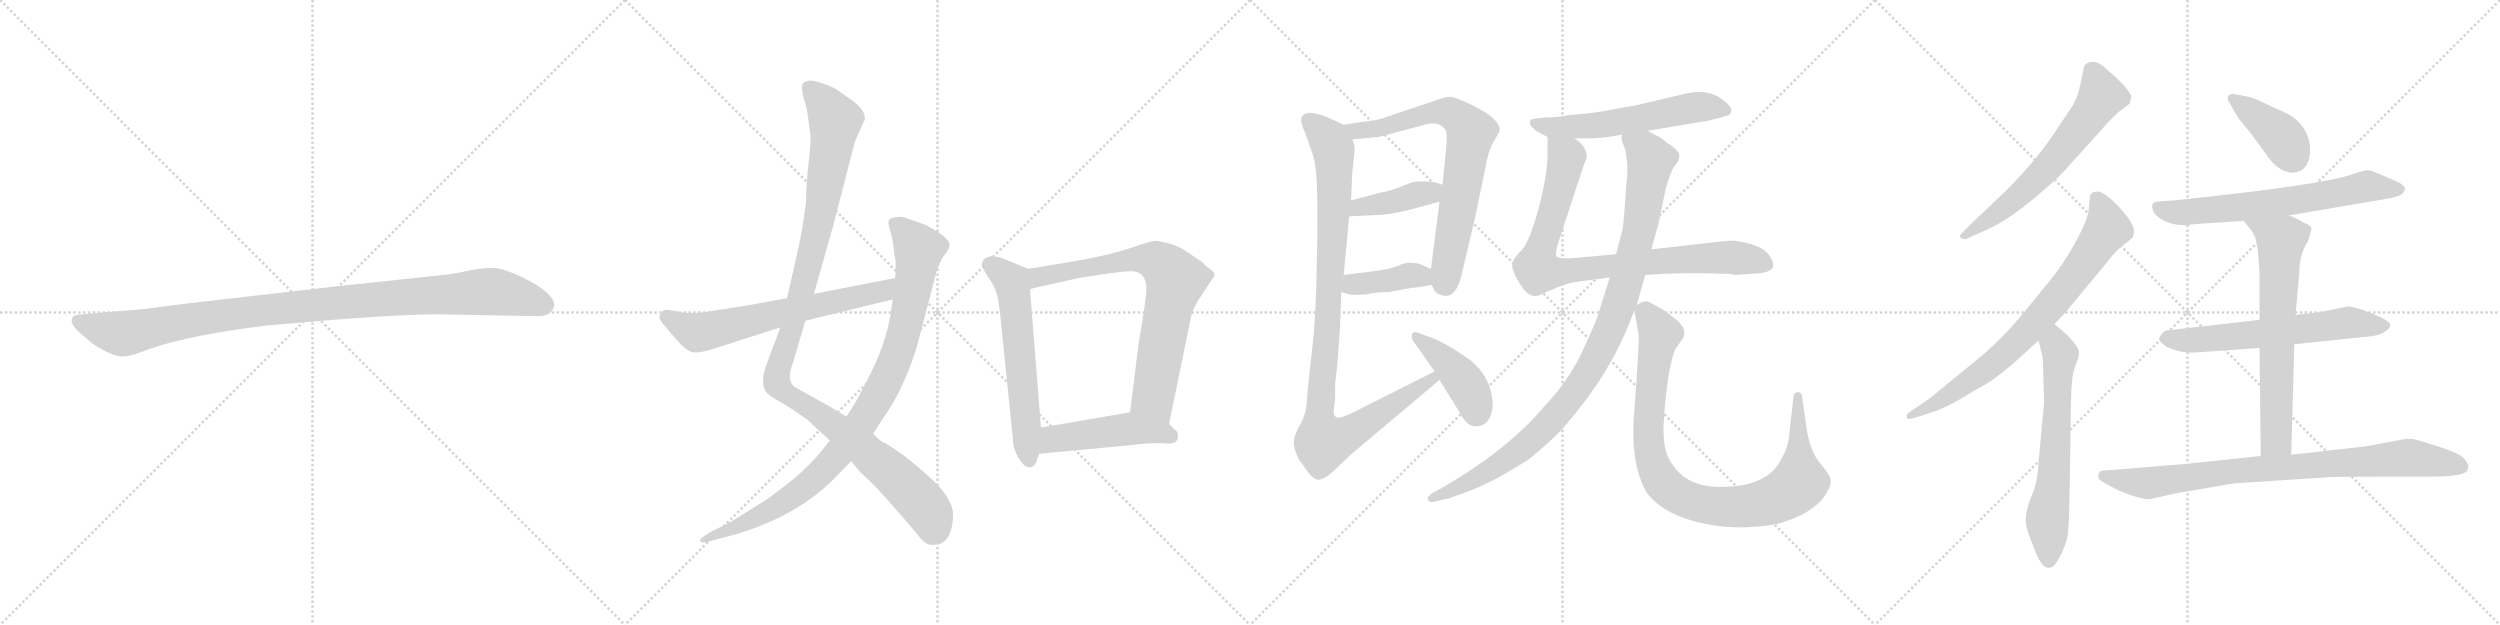 <svg version="1.1" viewBox="0 0 4096 1024" xmlns="http://www.w3.org/2000/svg">
  <g stroke="lightgray" stroke-dasharray="1,1" stroke-width="1" transform="scale(4, 4)">
    <line x1="0" y1="0" x2="256" y2="256"></line>
    <line x1="256" y1="0" x2="0" y2="256"></line>
    <line x1="128" y1="0" x2="128" y2="256"></line>
    <line x1="0" y1="128" x2="256" y2="128"></line>
    <line x1="256" y1="0" x2="512" y2="256"></line>
    <line x1="512" y1="0" x2="256" y2="256"></line>
    <line x1="384" y1="0" x2="384" y2="256"></line>
    <line x1="256" y1="128" x2="512" y2="128"></line>
    <line x1="512" y1="0" x2="768" y2="256"></line>
    <line x1="768" y1="0" x2="512" y2="256"></line>
    <line x1="640" y1="0" x2="640" y2="256"></line>
    <line x1="512" y1="128" x2="768" y2="128"></line>
    <line x1="768" y1="0" x2="1024" y2="256"></line>
    <line x1="1024" y1="0" x2="768" y2="256"></line>
    <line x1="896" y1="0" x2="896" y2="256"></line>
    <line x1="768" y1="128" x2="1024" y2="128"></line>
  </g>
<g transform="scale(1, -1) translate(0, -850)">
   <style type="text/css">
    @keyframes keyframes0 {
      from {
       stroke: black;
       stroke-dashoffset: 1030;
       stroke-width: 128;
       }
       77% {
       animation-timing-function: step-end;
       stroke: black;
       stroke-dashoffset: 0;
       stroke-width: 128;
       }
       to {
       stroke: black;
       stroke-width: 1024;
       }
       }
       #make-me-a-hanzi-animation-0 {
         animation: keyframes0 1.088s both;
         animation-delay: 0s;
         animation-timing-function: linear;
       }
    @keyframes keyframes1 {
      from {
       stroke: black;
       stroke-dashoffset: 1127;
       stroke-width: 128;
       }
       79% {
       animation-timing-function: step-end;
       stroke: black;
       stroke-dashoffset: 0;
       stroke-width: 128;
       }
       to {
       stroke: black;
       stroke-width: 1024;
       }
       }
       #make-me-a-hanzi-animation-1 {
         animation: keyframes1 1.167s both;
         animation-delay: 1.088s;
         animation-timing-function: linear;
       }
    @keyframes keyframes2 {
      from {
       stroke: black;
       stroke-dashoffset: 947;
       stroke-width: 128;
       }
       76% {
       animation-timing-function: step-end;
       stroke: black;
       stroke-dashoffset: 0;
       stroke-width: 128;
       }
       to {
       stroke: black;
       stroke-width: 1024;
       }
       }
       #make-me-a-hanzi-animation-2 {
         animation: keyframes2 1.021s both;
         animation-delay: 2.255s;
         animation-timing-function: linear;
       }
    @keyframes keyframes3 {
      from {
       stroke: black;
       stroke-dashoffset: 642;
       stroke-width: 128;
       }
       68% {
       animation-timing-function: step-end;
       stroke: black;
       stroke-dashoffset: 0;
       stroke-width: 128;
       }
       to {
       stroke: black;
       stroke-width: 1024;
       }
       }
       #make-me-a-hanzi-animation-3 {
         animation: keyframes3 0.772s both;
         animation-delay: 3.276s;
         animation-timing-function: linear;
       }
    @keyframes keyframes4 {
      from {
       stroke: black;
       stroke-dashoffset: 598;
       stroke-width: 128;
       }
       66% {
       animation-timing-function: step-end;
       stroke: black;
       stroke-dashoffset: 0;
       stroke-width: 128;
       }
       to {
       stroke: black;
       stroke-width: 1024;
       }
       }
       #make-me-a-hanzi-animation-4 {
         animation: keyframes4 0.737s both;
         animation-delay: 4.049s;
         animation-timing-function: linear;
       }
    @keyframes keyframes5 {
      from {
       stroke: black;
       stroke-dashoffset: 746;
       stroke-width: 128;
       }
       71% {
       animation-timing-function: step-end;
       stroke: black;
       stroke-dashoffset: 0;
       stroke-width: 128;
       }
       to {
       stroke: black;
       stroke-width: 1024;
       }
       }
       #make-me-a-hanzi-animation-5 {
         animation: keyframes5 0.857s both;
         animation-delay: 4.785s;
         animation-timing-function: linear;
       }
    @keyframes keyframes6 {
      from {
       stroke: black;
       stroke-dashoffset: 472;
       stroke-width: 128;
       }
       61% {
       animation-timing-function: step-end;
       stroke: black;
       stroke-dashoffset: 0;
       stroke-width: 128;
       }
       to {
       stroke: black;
       stroke-width: 1024;
       }
       }
       #make-me-a-hanzi-animation-6 {
         animation: keyframes6 0.634s both;
         animation-delay: 5.642s;
         animation-timing-function: linear;
       }
    @keyframes keyframes7 {
      from {
       stroke: black;
       stroke-dashoffset: 730;
       stroke-width: 128;
       }
       70% {
       animation-timing-function: step-end;
       stroke: black;
       stroke-dashoffset: 0;
       stroke-width: 128;
       }
       to {
       stroke: black;
       stroke-width: 1024;
       }
       }
       #make-me-a-hanzi-animation-7 {
         animation: keyframes7 0.844s both;
         animation-delay: 6.276s;
         animation-timing-function: linear;
       }
    @keyframes keyframes8 {
      from {
       stroke: black;
       stroke-dashoffset: 401;
       stroke-width: 128;
       }
       57% {
       animation-timing-function: step-end;
       stroke: black;
       stroke-dashoffset: 0;
       stroke-width: 128;
       }
       to {
       stroke: black;
       stroke-width: 1024;
       }
       }
       #make-me-a-hanzi-animation-8 {
         animation: keyframes8 0.576s both;
         animation-delay: 7.12s;
         animation-timing-function: linear;
       }
    @keyframes keyframes9 {
      from {
       stroke: black;
       stroke-dashoffset: 391;
       stroke-width: 128;
       }
       56% {
       animation-timing-function: step-end;
       stroke: black;
       stroke-dashoffset: 0;
       stroke-width: 128;
       }
       to {
       stroke: black;
       stroke-width: 1024;
       }
       }
       #make-me-a-hanzi-animation-9 {
         animation: keyframes9 0.568s both;
         animation-delay: 7.697s;
         animation-timing-function: linear;
       }
    @keyframes keyframes10 {
      from {
       stroke: black;
       stroke-dashoffset: 1011;
       stroke-width: 128;
       }
       77% {
       animation-timing-function: step-end;
       stroke: black;
       stroke-dashoffset: 0;
       stroke-width: 128;
       }
       to {
       stroke: black;
       stroke-width: 1024;
       }
       }
       #make-me-a-hanzi-animation-10 {
         animation: keyframes10 1.073s both;
         animation-delay: 8.265s;
         animation-timing-function: linear;
       }
    @keyframes keyframes11 {
      from {
       stroke: black;
       stroke-dashoffset: 417;
       stroke-width: 128;
       }
       58% {
       animation-timing-function: step-end;
       stroke: black;
       stroke-dashoffset: 0;
       stroke-width: 128;
       }
       to {
       stroke: black;
       stroke-width: 1024;
       }
       }
       #make-me-a-hanzi-animation-11 {
         animation: keyframes11 0.589s both;
         animation-delay: 9.338s;
         animation-timing-function: linear;
       }
    @keyframes keyframes12 {
      from {
       stroke: black;
       stroke-dashoffset: 569;
       stroke-width: 128;
       }
       65% {
       animation-timing-function: step-end;
       stroke: black;
       stroke-dashoffset: 0;
       stroke-width: 128;
       }
       to {
       stroke: black;
       stroke-width: 1024;
       }
       }
       #make-me-a-hanzi-animation-12 {
         animation: keyframes12 0.713s both;
         animation-delay: 9.927s;
         animation-timing-function: linear;
       }
    @keyframes keyframes13 {
      from {
       stroke: black;
       stroke-dashoffset: 860;
       stroke-width: 128;
       }
       74% {
       animation-timing-function: step-end;
       stroke: black;
       stroke-dashoffset: 0;
       stroke-width: 128;
       }
       to {
       stroke: black;
       stroke-width: 1024;
       }
       }
       #make-me-a-hanzi-animation-13 {
         animation: keyframes13 0.95s both;
         animation-delay: 10.64s;
         animation-timing-function: linear;
       }
    @keyframes keyframes14 {
      from {
       stroke: black;
       stroke-dashoffset: 1008;
       stroke-width: 128;
       }
       77% {
       animation-timing-function: step-end;
       stroke: black;
       stroke-dashoffset: 0;
       stroke-width: 128;
       }
       to {
       stroke: black;
       stroke-width: 1024;
       }
       }
       #make-me-a-hanzi-animation-14 {
         animation: keyframes14 1.07s both;
         animation-delay: 11.59s;
         animation-timing-function: linear;
       }
    @keyframes keyframes15 {
      from {
       stroke: black;
       stroke-dashoffset: 934;
       stroke-width: 128;
       }
       75% {
       animation-timing-function: step-end;
       stroke: black;
       stroke-dashoffset: 0;
       stroke-width: 128;
       }
       to {
       stroke: black;
       stroke-width: 1024;
       }
       }
       #make-me-a-hanzi-animation-15 {
         animation: keyframes15 1.01s both;
         animation-delay: 12.66s;
         animation-timing-function: linear;
       }
    @keyframes keyframes16 {
      from {
       stroke: black;
       stroke-dashoffset: 630;
       stroke-width: 128;
       }
       67% {
       animation-timing-function: step-end;
       stroke: black;
       stroke-dashoffset: 0;
       stroke-width: 128;
       }
       to {
       stroke: black;
       stroke-width: 1024;
       }
       }
       #make-me-a-hanzi-animation-16 {
         animation: keyframes16 0.763s both;
         animation-delay: 13.67s;
         animation-timing-function: linear;
       }
    @keyframes keyframes17 {
      from {
       stroke: black;
       stroke-dashoffset: 758;
       stroke-width: 128;
       }
       71% {
       animation-timing-function: step-end;
       stroke: black;
       stroke-dashoffset: 0;
       stroke-width: 128;
       }
       to {
       stroke: black;
       stroke-width: 1024;
       }
       }
       #make-me-a-hanzi-animation-17 {
         animation: keyframes17 0.867s both;
         animation-delay: 14.433s;
         animation-timing-function: linear;
       }
    @keyframes keyframes18 {
      from {
       stroke: black;
       stroke-dashoffset: 634;
       stroke-width: 128;
       }
       67% {
       animation-timing-function: step-end;
       stroke: black;
       stroke-dashoffset: 0;
       stroke-width: 128;
       }
       to {
       stroke: black;
       stroke-width: 1024;
       }
       }
       #make-me-a-hanzi-animation-18 {
         animation: keyframes18 0.766s both;
         animation-delay: 15.3s;
         animation-timing-function: linear;
       }
    @keyframes keyframes19 {
      from {
       stroke: black;
       stroke-dashoffset: 394;
       stroke-width: 128;
       }
       56% {
       animation-timing-function: step-end;
       stroke: black;
       stroke-dashoffset: 0;
       stroke-width: 128;
       }
       to {
       stroke: black;
       stroke-width: 1024;
       }
       }
       #make-me-a-hanzi-animation-19 {
         animation: keyframes19 0.571s both;
         animation-delay: 16.066s;
         animation-timing-function: linear;
       }
    @keyframes keyframes20 {
      from {
       stroke: black;
       stroke-dashoffset: 658;
       stroke-width: 128;
       }
       68% {
       animation-timing-function: step-end;
       stroke: black;
       stroke-dashoffset: 0;
       stroke-width: 128;
       }
       to {
       stroke: black;
       stroke-width: 1024;
       }
       }
       #make-me-a-hanzi-animation-20 {
         animation: keyframes20 0.785s both;
         animation-delay: 16.637s;
         animation-timing-function: linear;
       }
    @keyframes keyframes21 {
      from {
       stroke: black;
       stroke-dashoffset: 620;
       stroke-width: 128;
       }
       67% {
       animation-timing-function: step-end;
       stroke: black;
       stroke-dashoffset: 0;
       stroke-width: 128;
       }
       to {
       stroke: black;
       stroke-width: 1024;
       }
       }
       #make-me-a-hanzi-animation-21 {
         animation: keyframes21 0.755s both;
         animation-delay: 17.422s;
         animation-timing-function: linear;
       }
    @keyframes keyframes22 {
      from {
       stroke: black;
       stroke-dashoffset: 671;
       stroke-width: 128;
       }
       69% {
       animation-timing-function: step-end;
       stroke: black;
       stroke-dashoffset: 0;
       stroke-width: 128;
       }
       to {
       stroke: black;
       stroke-width: 1024;
       }
       }
       #make-me-a-hanzi-animation-22 {
         animation: keyframes22 0.796s both;
         animation-delay: 18.177s;
         animation-timing-function: linear;
       }
    @keyframes keyframes23 {
      from {
       stroke: black;
       stroke-dashoffset: 847;
       stroke-width: 128;
       }
       73% {
       animation-timing-function: step-end;
       stroke: black;
       stroke-dashoffset: 0;
       stroke-width: 128;
       }
       to {
       stroke: black;
       stroke-width: 1024;
       }
       }
       #make-me-a-hanzi-animation-23 {
         animation: keyframes23 0.939s both;
         animation-delay: 18.973s;
         animation-timing-function: linear;
       }
</style>
<path d="M 719.0 335.0 L 881.0 332.0 Q 904.0 332.0 908.0 349.0 Q 908.0 354.0 907.0 356.0 Q 900.0 373.0 863.0 392.0 Q 826.0 411.0 807.0 411.0 Q 787.0 411.0 765.0 406.0 Q 743.0 401.0 722.0 399.0 L 561.0 382.0 L 308.0 353.0 Q 244.0 345.0 240.0 344.0 L 133.0 335.0 Q 119.0 334.0 118.0 328.0 Q 116.0 321.0 122.0 314.0 Q 127.0 307.0 153.0 286.0 Q 186.0 265.0 201.0 266.0 Q 215.0 266.0 244.0 278.0 Q 314.0 302.0 440.0 317.0 Q 639.0 335.0 719.0 335.0 Z" fill="lightgray"></path> 
<path d="M 1415.5 651.5 L 1416.5 652.5 Q 1420.5 669.5 1390.5 689.5 L 1370.5 703.5 Q 1368.5 705.5 1350.0 712.5 Q 1331.5 719.5 1323.5 717.5 Q 1315.5 715.5 1314.5 711.5 Q 1312.5 702.5 1317.5 686.5 Q 1322.5 670.5 1323.5 660.5 L 1327.5 631.5 Q 1329.5 622.5 1325.0 584.5 Q 1320.5 546.5 1320.5 517.5 L 1314.5 476.5 Q 1311.5 457.5 1299.5 405.5 L 1289.5 361.5 L 1278.5 313.5 L 1253.5 246.5 Q 1246.5 222.5 1254.5 208.5 Q 1260.5 201.5 1271.5 195.5 L 1288.5 185.5 Q 1291.5 183.5 1299.5 178.5 L 1322.5 162.5 L 1359.5 128.5 L 1394.5 94.5 L 1408.5 77.5 L 1430.5 56.5 Q 1447.5 39.5 1501.5 -23.5 Q 1514.5 -41.5 1523.5 -42.5 Q 1532.5 -43.5 1541.5 -40.5 Q 1560.5 -31.5 1561.5 5.5 Q 1562.5 19.5 1548.5 40.5 Q 1534.5 61.5 1478.5 105.5 L 1451.5 123.5 Q 1443.5 125.5 1430.5 139.5 L 1386.5 167.5 L 1358.5 184.5 L 1304.5 214.5 Q 1286.5 224.5 1299.5 256.5 L 1319.5 324.5 L 1333.5 368.5 L 1365.5 481.5 L 1400.5 617.5 L 1415.5 651.5 Z" fill="lightgray"></path> 
<path d="M 1359.5 128.5 L 1344.5 109.5 Q 1329.5 90.5 1300.5 65.5 Q 1260.5 33.5 1246.5 25.5 L 1196.5 -5.5 L 1162.5 -22.5 L 1153.5 -28.5 Q 1146.5 -32.5 1147.0 -36.0 Q 1147.5 -39.5 1157.5 -38.5 L 1174.5 -33.5 L 1190.5 -29.5 Q 1300.5 -0.5 1366.5 65.5 L 1394.5 94.5 L 1430.5 139.5 L 1447.5 165.5 Q 1479.5 210.5 1501.5 279.5 L 1534.5 405.5 L 1538.5 415.5 Q 1542.5 426.5 1548.5 433.5 Q 1554.5 440.5 1555.5 447.5 Q 1558.5 459.5 1516.5 481.5 Q 1488.5 491.5 1482.5 493.5 Q 1476.5 495.5 1467.0 494.0 Q 1457.5 492.5 1456.0 488.5 Q 1454.5 484.5 1458.5 472.0 Q 1462.5 459.5 1464.0 444.5 Q 1465.5 429.5 1467.5 421.5 Q 1467.5 402.5 1466.5 394.5 L 1462.5 359.5 L 1460.5 344.5 Q 1454.5 296.5 1429.0 243.5 Q 1403.5 190.5 1386.5 167.5 L 1359.5 128.5 Z" fill="lightgray"></path> 
<path d="M 1289.5 361.5 L 1223.5 349.5 L 1153.5 338.5 Q 1126.5 335.5 1111.5 339.5 Q 1095.5 342.5 1091.5 342.5 Q 1086.5 342.5 1082.5 336.5 Q 1078.5 330.5 1082.5 324.5 Q 1086.5 318.5 1106.5 295.5 Q 1126.5 272.5 1137.5 272.5 Q 1148.5 271.5 1175.5 280.5 Q 1202.5 289.5 1278.5 313.5 L 1319.5 324.5 L 1462.5 359.5 C 1491.5 366.5 1495.5 400.5 1466.5 394.5 L 1333.5 368.5 L 1289.5 361.5 Z" fill="lightgray"></path> 
<path d="M 1684.5 409.5 L 1638.5 428.5 L 1626.5 429.5 L 1624.5 430.5 Q 1623.5 430.5 1614.5 427.5 Q 1608.5 421.5 1608.5 416.5 Q 1608.5 411.5 1619.5 395.5 Q 1630.5 378.5 1632.5 370.5 Q 1635.5 362.5 1638.5 336.5 L 1659.5 131.5 Q 1659.5 114.5 1669.5 98.5 Q 1679.5 82.5 1688.5 84.5 Q 1696.5 86.5 1698.5 95.5 L 1702.5 106.5 L 1705.5 149.5 L 1687.5 376.5 C 1685.5 406.5 1684.5 409.5 1684.5 409.5 Z" fill="lightgray"></path> 
<path d="M 1915.5 155.5 L 1943.5 292.5 Q 1944.5 298.5 1948.5 317.5 L 1951.5 331.5 Q 1952.5 338.5 1961.5 355.5 L 1987.5 394.5 Q 1993.5 400.5 1984.5 407.5 Q 1975.5 414.5 1973.5 416.5 Q 1971.5 418.5 1969.5 420.5 Q 1966.5 422.5 1956.5 429.5 Q 1946.5 436.5 1938.5 441.5 Q 1930.5 446.5 1914.5 451.5 Q 1897.5 455.5 1892.5 455.5 Q 1886.5 455.5 1851.5 443.5 Q 1816.5 431.5 1751.5 420.5 L 1684.5 409.5 C 1654.5 404.5 1658.5 369.5 1687.5 376.5 L 1758.5 392.5 Q 1759.5 393.5 1799.5 399.5 Q 1839.5 405.5 1850.5 405.5 Q 1882.5 407.5 1877.5 365.5 Q 1874.5 339.5 1865.5 286.5 L 1851.5 174.5 C 1847.5 144.5 1909.5 126.5 1915.5 155.5 Z" fill="lightgray"></path> 
<path d="M 1702.5 106.5 L 1850.5 120.5 Q 1892.5 125.5 1909.5 123.5 Q 1926.5 121.5 1929.5 131.5 Q 1931.5 141.5 1925.5 145.5 L 1915.5 155.5 C 1894.5 176.5 1881.5 179.5 1851.5 174.5 L 1705.5 149.5 C 1675.5 144.5 1672.5 103.5 1702.5 106.5 Z" fill="lightgray"></path> 
<path d="M 2232.5 650.5 L 2201.5 645.5 C 2171.5 640.5 2185.5 618.5 2215.5 621.5 L 2258.5 625.5 L 2337.5 646.5 Q 2359.5 651.5 2368.5 636.5 Q 2371.5 630.5 2369.5 608.5 L 2363.5 547.5 L 2358.5 519.5 L 2344.5 409.5 L 2345.5 383.5 L 2349.5 375.5 Q 2351.5 368.5 2365.5 365.5 Q 2387.5 361.5 2396.5 407.5 L 2417.5 496.5 L 2436.5 589.5 Q 2441.5 610.5 2449.5 621.5 L 2456.5 634.5 Q 2458.5 641.5 2453.5 647.5 Q 2446.5 660.5 2414.5 676.5 Q 2383.5 691.5 2375.5 691.5 Q 2367.5 691.5 2346.5 683.5 L 2295.5 666.5 Q 2261.5 654.5 2254.5 653.5 Q 2247.5 651.5 2232.5 650.5 Z" fill="lightgray"></path> 
<path d="M 2210.5 495.5 L 2251.5 497.5 Q 2273.5 497.5 2306.5 505.5 L 2358.5 519.5 C 2387.5 527.5 2392.5 539.5 2363.5 547.5 L 2349.5 551.5 Q 2323.5 554.5 2311.5 550.5 Q 2274.5 535.5 2265.5 535.5 L 2213.5 521.5 C 2184.5 513.5 2180.5 494.5 2210.5 495.5 Z" fill="lightgray"></path> 
<path d="M 2197.5 371.5 L 2211.5 367.5 Q 2215.5 366.5 2237.5 367.5 Q 2253.5 371.5 2275.5 371.5 L 2313.5 378.5 Q 2322.5 378.5 2345.5 383.5 C 2374.5 389.5 2371.5 397.5 2344.5 409.5 L 2328.5 416.5 Q 2323.5 419.5 2306.5 419.5 L 2297.5 417.5 Q 2278.5 408.5 2249.5 405.5 L 2201.5 399.5 C 2171.5 395.5 2168.5 379.5 2197.5 371.5 Z" fill="lightgray"></path> 
<path d="M 2201.5 645.5 L 2184.5 653.5 Q 2149.5 669.5 2138.5 663.5 Q 2125.5 658.5 2137.5 634.5 L 2148.5 603.5 Q 2156.5 583.5 2157.5 546.5 Q 2159.5 509.5 2157.5 421.5 Q 2156.5 333.5 2149.5 274.5 Q 2142.5 214.5 2141.5 197.5 Q 2140.5 179.5 2137.5 171.5 Q 2135.5 163.5 2127.5 149.5 Q 2119.5 134.5 2119.5 123.5 Q 2120.5 112.5 2128.5 96.5 L 2142.5 77.5 Q 2153.5 61.5 2163.5 64.5 Q 2173.5 66.5 2194.5 87.5 L 2213.5 105.5 L 2358.5 227.5 C 2381.5 246.5 2377.5 254.5 2350.5 241.5 L 2217.5 174.5 Q 2195.5 163.5 2189.5 166.5 Q 2183.5 169.5 2185.5 180.5 Q 2187.5 191.5 2187.5 203.5 L 2187.5 221.5 Q 2191.5 253.5 2191.5 257.5 L 2195.5 314.5 L 2197.5 371.5 L 2201.5 399.5 L 2210.5 495.5 L 2213.5 521.5 L 2215.5 565.5 L 2219.5 605.5 Q 2219.5 613.5 2215.5 621.5 C 2212.5 640.5 2212.5 640.5 2201.5 645.5 Z" fill="lightgray"></path> 
<path d="M 2358.5 227.5 L 2389.5 177.5 Q 2403.5 150.5 2417.5 151.5 Q 2432.5 151.5 2439.5 163.5 Q 2446.5 175.5 2445.5 192.5 Q 2441.5 233.5 2409.5 259.5 Q 2364.5 291.5 2337.5 299.5 L 2321.5 305.5 Q 2312.5 307.5 2313.5 299.5 Q 2312.5 295.5 2314.5 292.5 L 2350.5 241.5 L 2358.5 227.5 Z" fill="lightgray"></path> 
<path d="M 2781.5 699.5 L 2765.5 697.5 L 2680.5 677.5 L 2646.5 671.5 Q 2614.5 664.5 2570.5 661.5 Q 2551.5 657.5 2531.5 657.5 L 2515.5 655.5 Q 2502.5 655.5 2508.5 643.5 L 2516.5 635.5 L 2535.5 625.5 L 2579.5 623.5 L 2599.5 623.5 Q 2613.5 622.5 2641.5 626.5 L 2657.5 629.5 L 2698.5 635.5 L 2787.5 650.5 Q 2797.5 651.5 2812.5 655.5 L 2829.5 660.5 Q 2835.5 661.5 2836.5 668.5 Q 2838.5 674.5 2821.5 687.5 Q 2805.5 699.5 2781.5 699.5 Z" fill="lightgray"></path> 
<path d="M 2535.5 625.5 L 2535.5 597.5 Q 2535.5 563.5 2520.5 507.5 Q 2505.5 451.5 2491.5 438.5 Q 2478.5 424.5 2478.5 420.5 Q 2473.5 409.5 2494.5 378.5 Q 2507.5 360.5 2522.5 366.5 Q 2556.5 382.5 2577.5 387.5 L 2637.5 395.5 L 2695.5 399.5 L 2728.5 401.5 Q 2787.5 403.5 2814.5 401.5 L 2830.5 401.5 Q 2836.5 401.5 2842.5 399.5 L 2872.5 401.5 Q 2899.5 402.5 2904.5 411.5 Q 2907.5 422.5 2894.5 436.5 Q 2882.5 449.5 2843.5 455.5 Q 2833.5 456.5 2794.5 451.5 L 2705.5 441.5 L 2647.5 433.5 L 2582.5 427.5 Q 2554.5 425.5 2550.5 429.5 Q 2547.5 432.5 2552.5 450.5 L 2595.5 581.5 Q 2608.5 603.5 2579.5 623.5 C 2557.5 643.5 2535.5 655.5 2535.5 625.5 Z" fill="lightgray"></path> 
<path d="M 2637.5 395.5 L 2619.5 338.5 Q 2617.5 328.5 2594.5 278.5 Q 2571.5 227.5 2529.5 183.5 Q 2472.5 115.5 2367.5 53.5 L 2347.5 42.5 Q 2337.5 36.5 2339.5 31.5 Q 2342.5 25.5 2351.5 28.5 L 2373.5 33.5 Q 2415.5 47.5 2436.5 58.5 Q 2458.5 68.5 2503.5 96.5 Q 2527.5 115.5 2555.5 142.5 Q 2585.5 176.5 2607.5 207.5 Q 2652.5 270.5 2677.5 341.5 L 2681.5 349.5 L 2695.5 399.5 L 2705.5 441.5 L 2717.5 484.5 L 2729.5 542.5 Q 2738.5 572.5 2743.5 577.5 L 2749.5 585.5 L 2751.5 594.5 Q 2751.5 603.5 2730.5 616.5 Q 2719.5 626.5 2714.5 627.5 Q 2704.5 633.5 2698.5 635.5 C 2671.5 648.5 2651.5 658.5 2657.5 629.5 Q 2655.5 620.5 2659.5 613.5 Q 2663.5 605.5 2665.5 586.5 Q 2667.5 567.5 2664.5 547.5 L 2661.5 504.5 Q 2659.5 478.5 2657.5 470.5 Q 2655.5 461.5 2647.5 433.5 L 2637.5 395.5 Z" fill="lightgray"></path> 
<path d="M 2677.5 341.5 L 2684.5 303.5 Q 2686.5 295.5 2677.5 173.5 Q 2670.5 91.5 2697.5 43.5 Q 2716.5 17.5 2755.5 2.5 Q 2826.5 -23.5 2911.5 -8.5 Q 2970.5 7.5 2991.5 40.5 Q 3000.5 54.5 2999.5 63.5 Q 2998.5 71.5 2982.5 90.5 Q 2966.5 109.5 2960.5 144.5 L 2952.5 200.5 Q 2951.5 207.5 2945.5 207.5 Q 2939.5 207.5 2938.5 200.5 L 2936.5 182.5 Q 2933.5 159.5 2931.5 137.5 Q 2929.5 115.5 2916.5 94.5 Q 2895.5 55.5 2830.5 52.5 Q 2766.5 48.5 2740.5 88.5 Q 2724.5 108.5 2725.5 150.5 Q 2727.5 192.5 2733.5 233.5 Q 2740.5 273.5 2747.5 281.5 L 2758.5 297.5 Q 2760.5 306.5 2758.5 311.5 Q 2757.5 315.5 2747.5 325.5 Q 2732.5 337.5 2721.5 344.5 L 2701.5 355.5 Q 2692.5 358.5 2681.5 349.5 C 2676.5 347.5 2676.5 347.5 2677.5 341.5 Z" fill="lightgray"></path> 
<path d="M 3393.0 582.0 L 3441.0 635.0 Q 3465.0 663.0 3476.0 670.0 L 3489.0 680.0 L 3492.0 691.0 Q 3492.0 695.0 3481.0 709.0 Q 3469.0 722.0 3454.0 734.0 Q 3433.0 757.0 3416.0 744.0 Q 3414.0 741.0 3412.0 728.0 L 3406.0 701.0 Q 3402.0 688.0 3396.0 677.0 L 3361.0 625.0 Q 3332.0 583.0 3286.0 537.0 L 3224.0 478.0 Q 3211.0 465.0 3211.0 463.0 Q 3215.0 454.0 3229.0 462.0 L 3258.0 475.0 Q 3298.0 493.0 3357.0 546.0 Q 3375.0 561.0 3393.0 582.0 Z" fill="lightgray"></path> 
<path d="M 3424.0 526.0 L 3422.0 506.0 Q 3421.0 491.0 3401.0 454.0 Q 3380.0 416.0 3359.0 391.0 L 3320.0 343.0 Q 3281.0 295.0 3243.0 264.0 L 3160.0 196.0 L 3136.0 180.0 Q 3124.0 172.0 3124.0 170.0 Q 3124.0 165.0 3125.0 164.0 Q 3126.0 162.0 3145.0 168.0 L 3170.0 176.0 Q 3189.0 183.0 3213.0 197.0 Q 3236.0 211.0 3251.0 219.0 Q 3266.0 227.0 3298.0 254.0 L 3340.0 292.0 L 3366.0 319.0 L 3384.0 338.0 L 3456.0 425.0 Q 3465.0 437.0 3476.0 446.0 Q 3487.0 454.0 3495.0 462.0 Q 3497.0 471.0 3496.0 474.0 Q 3494.0 487.0 3470.0 513.0 Q 3445.0 538.0 3436.0 536.0 Q 3424.0 536.0 3424.0 526.0 Z" fill="lightgray"></path> 
<path d="M 3340.0 292.0 L 3347.0 263.0 L 3349.0 190.0 L 3340.0 94.0 Q 3339.0 60.0 3328.0 36.0 Q 3319.0 12.0 3319.0 2.0 Q 3318.0 -9.0 3324.0 -26.0 L 3336.0 -57.0 Q 3346.0 -80.0 3355.0 -80.0 Q 3361.0 -81.0 3366.0 -76.0 Q 3370.0 -72.0 3378.0 -56.0 Q 3385.0 -41.0 3388.0 -26.0 Q 3390.0 -5.0 3391.0 49.0 L 3393.0 191.0 Q 3394.0 235.0 3399.0 247.0 L 3405.0 263.0 Q 3407.0 273.0 3405.0 278.0 Q 3403.0 282.0 3397.0 290.0 L 3386.0 302.0 Q 3381.0 307.0 3366.0 319.0 C 3343.0 338.0 3333.0 321.0 3340.0 292.0 Z" fill="lightgray"></path> 
<path d="M 3785.0 608.0 Q 3781.0 646.0 3747.0 664.0 L 3710.0 681.0 Q 3690.0 691.0 3681.0 692.0 L 3661.0 696.0 Q 3650.0 697.0 3650.0 688.0 Q 3650.0 685.0 3653.0 681.0 L 3660.0 669.0 Q 3667.0 655.0 3686.0 634.0 L 3713.0 597.0 Q 3733.0 567.0 3757.0 567.0 Q 3785.0 569.0 3785.0 608.0 Z" fill="lightgray"></path> 
<path d="M 3750.0 497.0 L 3903.0 523.0 Q 3935.0 528.0 3938.0 535.0 Q 3941.0 541.0 3940.0 542.0 Q 3938.0 548.0 3926.0 553.0 L 3891.0 568.0 Q 3881.0 572.0 3876.0 571.0 Q 3871.0 570.0 3856.0 565.0 Q 3806.0 547.0 3565.0 522.0 L 3538.0 520.0 Q 3528.0 519.0 3527.0 516.0 Q 3525.0 513.0 3527.0 507.0 Q 3529.0 500.0 3534.0 496.0 Q 3558.0 476.0 3597.0 483.0 L 3676.0 488.0 L 3750.0 497.0 Z" fill="lightgray"></path> 
<path d="M 3759.0 286.0 L 3874.0 298.0 Q 3895.0 299.0 3905.0 305.0 Q 3914.0 311.0 3915.0 313.0 Q 3916.0 315.0 3916.0 319.0 Q 3916.0 322.0 3901.0 330.0 Q 3886.0 337.0 3869.0 343.0 Q 3851.0 348.0 3849.0 348.0 Q 3846.0 348.0 3803.0 339.0 L 3761.0 334.0 L 3702.0 326.0 L 3553.0 309.0 Q 3547.0 309.0 3543.0 304.0 Q 3538.0 299.0 3538.0 295.0 Q 3537.0 290.0 3551.0 281.0 L 3568.0 275.0 Q 3585.0 271.0 3605.0 273.0 L 3702.0 280.0 L 3759.0 286.0 Z" fill="lightgray"></path> 
<path d="M 3754.0 105.0 L 3759.0 286.0 L 3761.0 334.0 L 3767.0 401.0 Q 3767.0 433.0 3781.0 454.0 Q 3787.0 472.0 3787.0 476.0 Q 3787.0 480.0 3775.0 485.0 Q 3762.0 493.0 3750.0 497.0 C 3722.0 508.0 3657.0 511.0 3676.0 488.0 L 3689.0 472.0 L 3694.0 463.0 Q 3698.0 455.0 3700.0 431.0 L 3702.0 402.0 L 3702.0 326.0 L 3702.0 280.0 L 3704.0 103.0 C 3704.0 73.0 3753.0 75.0 3754.0 105.0 Z" fill="lightgray"></path> 
<path d="M 3522.0 32.0 L 3566.0 42.0 L 3660.0 58.0 L 3813.0 68.0 Q 3821.0 69.0 3899.0 69.0 L 3981.0 69.0 Q 4039.0 69.0 4043.0 80.0 Q 4044.0 83.0 4044.0 88.0 Q 4040.0 96.0 4037.0 99.0 Q 4032.0 105.0 4008.0 114.0 L 3987.0 121.0 Q 3962.0 129.0 3952.0 131.0 Q 3940.0 131.0 3936.0 130.0 L 3878.0 119.0 L 3754.0 105.0 L 3704.0 103.0 L 3582.0 90.0 L 3447.0 79.0 Q 3440.0 79.0 3439.0 75.0 Q 3435.0 67.0 3443.0 62.0 Q 3450.0 57.0 3470.0 47.0 Q 3505.0 32.0 3522.0 32.0 Z" fill="lightgray"></path> 
      <clipPath id="make-me-a-hanzi-clip-0">
      <path d="M 719.0 335.0 L 881.0 332.0 Q 904.0 332.0 908.0 349.0 Q 908.0 354.0 907.0 356.0 Q 900.0 373.0 863.0 392.0 Q 826.0 411.0 807.0 411.0 Q 787.0 411.0 765.0 406.0 Q 743.0 401.0 722.0 399.0 L 561.0 382.0 L 308.0 353.0 Q 244.0 345.0 240.0 344.0 L 133.0 335.0 Q 119.0 334.0 118.0 328.0 Q 116.0 321.0 122.0 314.0 Q 127.0 307.0 153.0 286.0 Q 186.0 265.0 201.0 266.0 Q 215.0 266.0 244.0 278.0 Q 314.0 302.0 440.0 317.0 Q 639.0 335.0 719.0 335.0 Z" fill="lightgray"></path>
      </clipPath>
      <path clip-path="url(#make-me-a-hanzi-clip-0)" d="M 128.0 323.0 L 199.0 303.0 L 414.0 340.0 L 791.0 372.0 L 840.0 367.0 L 892.0 350.0 " fill="none" id="make-me-a-hanzi-animation-0" stroke-dasharray="902 1804" stroke-linecap="round"></path>

      <clipPath id="make-me-a-hanzi-clip-1">
      <path d="M 1415.5 651.5 L 1416.5 652.5 Q 1420.5 669.5 1390.5 689.5 L 1370.5 703.5 Q 1368.5 705.5 1350.0 712.5 Q 1331.5 719.5 1323.5 717.5 Q 1315.5 715.5 1314.5 711.5 Q 1312.5 702.5 1317.5 686.5 Q 1322.5 670.5 1323.5 660.5 L 1327.5 631.5 Q 1329.5 622.5 1325.0 584.5 Q 1320.5 546.5 1320.5 517.5 L 1314.5 476.5 Q 1311.5 457.5 1299.5 405.5 L 1289.5 361.5 L 1278.5 313.5 L 1253.5 246.5 Q 1246.5 222.5 1254.5 208.5 Q 1260.5 201.5 1271.5 195.5 L 1288.5 185.5 Q 1291.5 183.5 1299.5 178.5 L 1322.5 162.5 L 1359.5 128.5 L 1394.5 94.5 L 1408.5 77.5 L 1430.5 56.5 Q 1447.5 39.5 1501.5 -23.5 Q 1514.5 -41.5 1523.5 -42.5 Q 1532.5 -43.5 1541.5 -40.5 Q 1560.5 -31.5 1561.5 5.5 Q 1562.5 19.5 1548.5 40.5 Q 1534.5 61.5 1478.5 105.5 L 1451.5 123.5 Q 1443.5 125.5 1430.5 139.5 L 1386.5 167.5 L 1358.5 184.5 L 1304.5 214.5 Q 1286.5 224.5 1299.5 256.5 L 1319.5 324.5 L 1333.5 368.5 L 1365.5 481.5 L 1400.5 617.5 L 1415.5 651.5 Z" fill="lightgray"></path>
      </clipPath>
      <path clip-path="url(#make-me-a-hanzi-clip-1)" d="M 1324.5 705.5 L 1347.5 684.5 L 1368.5 651.5 L 1337.5 466.5 L 1300.5 322.5 L 1274.5 246.5 L 1273.5 221.5 L 1417.5 113.5 L 1480.5 57.5 L 1519.5 14.5 L 1528.5 -21.5 " fill="none" id="make-me-a-hanzi-animation-1" stroke-dasharray="999 1998" stroke-linecap="round"></path>

      <clipPath id="make-me-a-hanzi-clip-2">
      <path d="M 1359.5 128.5 L 1344.5 109.5 Q 1329.5 90.5 1300.5 65.5 Q 1260.5 33.5 1246.5 25.5 L 1196.5 -5.5 L 1162.5 -22.5 L 1153.5 -28.5 Q 1146.5 -32.5 1147.0 -36.0 Q 1147.5 -39.5 1157.5 -38.5 L 1174.5 -33.5 L 1190.5 -29.5 Q 1300.5 -0.5 1366.5 65.5 L 1394.5 94.5 L 1430.5 139.5 L 1447.5 165.5 Q 1479.5 210.5 1501.5 279.5 L 1534.5 405.5 L 1538.5 415.5 Q 1542.5 426.5 1548.5 433.5 Q 1554.5 440.5 1555.5 447.5 Q 1558.5 459.5 1516.5 481.5 Q 1488.5 491.5 1482.5 493.5 Q 1476.5 495.5 1467.0 494.0 Q 1457.5 492.5 1456.0 488.5 Q 1454.5 484.5 1458.5 472.0 Q 1462.5 459.5 1464.0 444.5 Q 1465.5 429.5 1467.5 421.5 Q 1467.5 402.5 1466.5 394.5 L 1462.5 359.5 L 1460.5 344.5 Q 1454.5 296.5 1429.0 243.5 Q 1403.5 190.5 1386.5 167.5 L 1359.5 128.5 Z" fill="lightgray"></path>
      </clipPath>
      <path clip-path="url(#make-me-a-hanzi-clip-2)" d="M 1464.5 485.5 L 1505.5 441.5 L 1503.5 423.5 L 1473.5 279.5 L 1429.5 185.5 L 1364.5 95.5 L 1315.5 49.5 L 1241.5 2.5 L 1152.5 -34.5 " fill="none" id="make-me-a-hanzi-animation-2" stroke-dasharray="819 1638" stroke-linecap="round"></path>

      <clipPath id="make-me-a-hanzi-clip-3">
      <path d="M 1289.5 361.5 L 1223.5 349.5 L 1153.5 338.5 Q 1126.5 335.5 1111.5 339.5 Q 1095.5 342.5 1091.5 342.5 Q 1086.5 342.5 1082.5 336.5 Q 1078.5 330.5 1082.5 324.5 Q 1086.5 318.5 1106.5 295.5 Q 1126.5 272.5 1137.5 272.5 Q 1148.5 271.5 1175.5 280.5 Q 1202.5 289.5 1278.5 313.5 L 1319.5 324.5 L 1462.5 359.5 C 1491.5 366.5 1495.5 400.5 1466.5 394.5 L 1333.5 368.5 L 1289.5 361.5 Z" fill="lightgray"></path>
      </clipPath>
      <path clip-path="url(#make-me-a-hanzi-clip-3)" d="M 1093.5 330.5 L 1142.5 305.5 L 1158.5 307.5 L 1437.5 370.5 L 1459.5 389.5 " fill="none" id="make-me-a-hanzi-animation-3" stroke-dasharray="514 1028" stroke-linecap="round"></path>

      <clipPath id="make-me-a-hanzi-clip-4">
      <path d="M 1684.5 409.5 L 1638.5 428.5 L 1626.5 429.5 L 1624.5 430.5 Q 1623.5 430.5 1614.5 427.5 Q 1608.5 421.5 1608.5 416.5 Q 1608.5 411.5 1619.5 395.5 Q 1630.5 378.5 1632.5 370.5 Q 1635.5 362.5 1638.5 336.5 L 1659.5 131.5 Q 1659.5 114.5 1669.5 98.5 Q 1679.5 82.5 1688.5 84.5 Q 1696.5 86.5 1698.5 95.5 L 1702.5 106.5 L 1705.5 149.5 L 1687.5 376.5 C 1685.5 406.5 1684.5 409.5 1684.5 409.5 Z" fill="lightgray"></path>
      </clipPath>
      <path clip-path="url(#make-me-a-hanzi-clip-4)" d="M 1621.5 422.5 L 1659.5 379.5 L 1686.5 96.5 " fill="none" id="make-me-a-hanzi-animation-4" stroke-dasharray="470 940" stroke-linecap="round"></path>

      <clipPath id="make-me-a-hanzi-clip-5">
      <path d="M 1915.5 155.5 L 1943.5 292.5 Q 1944.5 298.5 1948.5 317.5 L 1951.5 331.5 Q 1952.5 338.5 1961.5 355.5 L 1987.5 394.5 Q 1993.5 400.5 1984.5 407.5 Q 1975.5 414.5 1973.5 416.5 Q 1971.5 418.5 1969.5 420.5 Q 1966.5 422.5 1956.5 429.5 Q 1946.5 436.5 1938.5 441.5 Q 1930.5 446.5 1914.5 451.5 Q 1897.5 455.5 1892.5 455.5 Q 1886.5 455.5 1851.5 443.5 Q 1816.5 431.5 1751.5 420.5 L 1684.5 409.5 C 1654.5 404.5 1658.5 369.5 1687.5 376.5 L 1758.5 392.5 Q 1759.5 393.5 1799.5 399.5 Q 1839.5 405.5 1850.5 405.5 Q 1882.5 407.5 1877.5 365.5 Q 1874.5 339.5 1865.5 286.5 L 1851.5 174.5 C 1847.5 144.5 1909.5 126.5 1915.5 155.5 Z" fill="lightgray"></path>
      </clipPath>
      <path clip-path="url(#make-me-a-hanzi-clip-5)" d="M 1693.5 382.5 L 1707.5 397.5 L 1868.5 426.5 L 1893.5 422.5 L 1915.5 405.5 L 1925.5 388.5 L 1889.5 205.5 L 1911.5 164.5 " fill="none" id="make-me-a-hanzi-animation-5" stroke-dasharray="618 1236" stroke-linecap="round"></path>

      <clipPath id="make-me-a-hanzi-clip-6">
      <path d="M 1702.5 106.5 L 1850.5 120.5 Q 1892.5 125.5 1909.5 123.5 Q 1926.5 121.5 1929.5 131.5 Q 1931.5 141.5 1925.5 145.5 L 1915.5 155.5 C 1894.5 176.5 1881.5 179.5 1851.5 174.5 L 1705.5 149.5 C 1675.5 144.5 1672.5 103.5 1702.5 106.5 Z" fill="lightgray"></path>
      </clipPath>
      <path clip-path="url(#make-me-a-hanzi-clip-6)" d="M 1709.5 113.5 L 1731.5 132.5 L 1848.5 147.5 L 1916.5 135.5 " fill="none" id="make-me-a-hanzi-animation-6" stroke-dasharray="344 688" stroke-linecap="round"></path>

      <clipPath id="make-me-a-hanzi-clip-7">
      <path d="M 2232.5 650.5 L 2201.5 645.5 C 2171.5 640.5 2185.5 618.5 2215.5 621.5 L 2258.5 625.5 L 2337.5 646.5 Q 2359.5 651.5 2368.5 636.5 Q 2371.5 630.5 2369.5 608.5 L 2363.5 547.5 L 2358.5 519.5 L 2344.5 409.5 L 2345.5 383.5 L 2349.5 375.5 Q 2351.5 368.5 2365.5 365.5 Q 2387.5 361.5 2396.5 407.5 L 2417.5 496.5 L 2436.5 589.5 Q 2441.5 610.5 2449.5 621.5 L 2456.5 634.5 Q 2458.5 641.5 2453.5 647.5 Q 2446.5 660.5 2414.5 676.5 Q 2383.5 691.5 2375.5 691.5 Q 2367.5 691.5 2346.5 683.5 L 2295.5 666.5 Q 2261.5 654.5 2254.5 653.5 Q 2247.5 651.5 2232.5 650.5 Z" fill="lightgray"></path>
      </clipPath>
      <path clip-path="url(#make-me-a-hanzi-clip-7)" d="M 2209.5 642.5 L 2222.5 634.5 L 2252.5 638.5 L 2345.5 665.5 L 2374.5 666.5 L 2393.5 654.5 L 2409.5 633.5 L 2368.5 383.5 " fill="none" id="make-me-a-hanzi-animation-7" stroke-dasharray="602 1204" stroke-linecap="round"></path>

      <clipPath id="make-me-a-hanzi-clip-8">
      <path d="M 2210.5 495.5 L 2251.5 497.5 Q 2273.5 497.5 2306.5 505.5 L 2358.5 519.5 C 2387.5 527.5 2392.5 539.5 2363.5 547.5 L 2349.5 551.5 Q 2323.5 554.5 2311.5 550.5 Q 2274.5 535.5 2265.5 535.5 L 2213.5 521.5 C 2184.5 513.5 2180.5 494.5 2210.5 495.5 Z" fill="lightgray"></path>
      </clipPath>
      <path clip-path="url(#make-me-a-hanzi-clip-8)" d="M 2217.5 501.5 L 2226.5 510.5 L 2280.5 518.5 L 2354.5 541.5 " fill="none" id="make-me-a-hanzi-animation-8" stroke-dasharray="273 546" stroke-linecap="round"></path>

      <clipPath id="make-me-a-hanzi-clip-9">
      <path d="M 2197.5 371.5 L 2211.5 367.5 Q 2215.5 366.5 2237.5 367.5 Q 2253.5 371.5 2275.5 371.5 L 2313.5 378.5 Q 2322.5 378.5 2345.5 383.5 C 2374.5 389.5 2371.5 397.5 2344.5 409.5 L 2328.5 416.5 Q 2323.5 419.5 2306.5 419.5 L 2297.5 417.5 Q 2278.5 408.5 2249.5 405.5 L 2201.5 399.5 C 2171.5 395.5 2168.5 379.5 2197.5 371.5 Z" fill="lightgray"></path>
      </clipPath>
      <path clip-path="url(#make-me-a-hanzi-clip-9)" d="M 2206.5 377.5 L 2312.5 399.5 L 2337.5 389.5 " fill="none" id="make-me-a-hanzi-animation-9" stroke-dasharray="263 526" stroke-linecap="round"></path>

      <clipPath id="make-me-a-hanzi-clip-10">
      <path d="M 2201.5 645.5 L 2184.5 653.5 Q 2149.5 669.5 2138.5 663.5 Q 2125.5 658.5 2137.5 634.5 L 2148.5 603.5 Q 2156.5 583.5 2157.5 546.5 Q 2159.5 509.5 2157.5 421.5 Q 2156.5 333.5 2149.5 274.5 Q 2142.5 214.5 2141.5 197.5 Q 2140.5 179.5 2137.5 171.5 Q 2135.5 163.5 2127.5 149.5 Q 2119.5 134.5 2119.5 123.5 Q 2120.5 112.5 2128.5 96.5 L 2142.5 77.5 Q 2153.5 61.5 2163.5 64.5 Q 2173.5 66.5 2194.5 87.5 L 2213.5 105.5 L 2358.5 227.5 C 2381.5 246.5 2377.5 254.5 2350.5 241.5 L 2217.5 174.5 Q 2195.5 163.5 2189.5 166.5 Q 2183.5 169.5 2185.5 180.5 Q 2187.5 191.5 2187.5 203.5 L 2187.5 221.5 Q 2191.5 253.5 2191.5 257.5 L 2195.5 314.5 L 2197.5 371.5 L 2201.5 399.5 L 2210.5 495.5 L 2213.5 521.5 L 2215.5 565.5 L 2219.5 605.5 Q 2219.5 613.5 2215.5 621.5 C 2212.5 640.5 2212.5 640.5 2201.5 645.5 Z" fill="lightgray"></path>
      </clipPath>
      <path clip-path="url(#make-me-a-hanzi-clip-10)" d="M 2145.5 651.5 L 2165.5 635.5 L 2185.5 602.5 L 2181.5 422.5 L 2162.5 187.5 L 2167.5 125.5 L 2213.5 141.5 L 2345.5 228.5 L 2345.5 234.5 " fill="none" id="make-me-a-hanzi-animation-10" stroke-dasharray="883 1766" stroke-linecap="round"></path>

      <clipPath id="make-me-a-hanzi-clip-11">
      <path d="M 2358.5 227.5 L 2389.5 177.5 Q 2403.5 150.5 2417.5 151.5 Q 2432.5 151.5 2439.5 163.5 Q 2446.5 175.5 2445.5 192.5 Q 2441.5 233.5 2409.5 259.5 Q 2364.5 291.5 2337.5 299.5 L 2321.5 305.5 Q 2312.5 307.5 2313.5 299.5 Q 2312.5 295.5 2314.5 292.5 L 2350.5 241.5 L 2358.5 227.5 Z" fill="lightgray"></path>
      </clipPath>
      <path clip-path="url(#make-me-a-hanzi-clip-11)" d="M 2321.5 297.5 L 2393.5 231.5 L 2410.5 205.5 L 2418.5 174.5 " fill="none" id="make-me-a-hanzi-animation-11" stroke-dasharray="289 578" stroke-linecap="round"></path>

      <clipPath id="make-me-a-hanzi-clip-12">
      <path d="M 2781.5 699.5 L 2765.5 697.5 L 2680.5 677.5 L 2646.5 671.5 Q 2614.5 664.5 2570.5 661.5 Q 2551.5 657.5 2531.5 657.5 L 2515.5 655.5 Q 2502.5 655.5 2508.5 643.5 L 2516.5 635.5 L 2535.5 625.5 L 2579.5 623.5 L 2599.5 623.5 Q 2613.5 622.5 2641.5 626.5 L 2657.5 629.5 L 2698.5 635.5 L 2787.5 650.5 Q 2797.5 651.5 2812.5 655.5 L 2829.5 660.5 Q 2835.5 661.5 2836.5 668.5 Q 2838.5 674.5 2821.5 687.5 Q 2805.5 699.5 2781.5 699.5 Z" fill="lightgray"></path>
      </clipPath>
      <path clip-path="url(#make-me-a-hanzi-clip-12)" d="M 2518.5 645.5 L 2543.5 640.5 L 2605.5 643.5 L 2786.5 675.5 L 2827.5 669.5 " fill="none" id="make-me-a-hanzi-animation-12" stroke-dasharray="441 882" stroke-linecap="round"></path>

      <clipPath id="make-me-a-hanzi-clip-13">
      <path d="M 2535.5 625.5 L 2535.5 597.5 Q 2535.5 563.5 2520.5 507.5 Q 2505.5 451.5 2491.5 438.5 Q 2478.5 424.5 2478.5 420.5 Q 2473.5 409.5 2494.5 378.5 Q 2507.5 360.5 2522.5 366.5 Q 2556.5 382.5 2577.5 387.5 L 2637.5 395.5 L 2695.5 399.5 L 2728.5 401.5 Q 2787.5 403.5 2814.5 401.5 L 2830.5 401.5 Q 2836.5 401.5 2842.5 399.5 L 2872.5 401.5 Q 2899.5 402.5 2904.5 411.5 Q 2907.5 422.5 2894.5 436.5 Q 2882.5 449.5 2843.5 455.5 Q 2833.5 456.5 2794.5 451.5 L 2705.5 441.5 L 2647.5 433.5 L 2582.5 427.5 Q 2554.5 425.5 2550.5 429.5 Q 2547.5 432.5 2552.5 450.5 L 2595.5 581.5 Q 2608.5 603.5 2579.5 623.5 C 2557.5 643.5 2535.5 655.5 2535.5 625.5 Z" fill="lightgray"></path>
      </clipPath>
      <path clip-path="url(#make-me-a-hanzi-clip-13)" d="M 2542.5 618.5 L 2566.5 592.5 L 2522.5 437.5 L 2520.5 406.5 L 2552.5 403.5 L 2806.5 428.5 L 2861.5 426.5 L 2894.5 416.5 " fill="none" id="make-me-a-hanzi-animation-13" stroke-dasharray="732 1464" stroke-linecap="round"></path>

      <clipPath id="make-me-a-hanzi-clip-14">
      <path d="M 2637.5 395.5 L 2619.5 338.5 Q 2617.5 328.5 2594.5 278.5 Q 2571.5 227.5 2529.5 183.5 Q 2472.5 115.5 2367.5 53.5 L 2347.5 42.5 Q 2337.5 36.5 2339.5 31.5 Q 2342.5 25.5 2351.5 28.5 L 2373.5 33.5 Q 2415.5 47.5 2436.5 58.5 Q 2458.5 68.5 2503.5 96.5 Q 2527.5 115.5 2555.5 142.5 Q 2585.5 176.5 2607.5 207.5 Q 2652.5 270.5 2677.5 341.5 L 2681.5 349.5 L 2695.5 399.5 L 2705.5 441.5 L 2717.5 484.5 L 2729.5 542.5 Q 2738.5 572.5 2743.5 577.5 L 2749.5 585.5 L 2751.5 594.5 Q 2751.5 603.5 2730.5 616.5 Q 2719.5 626.5 2714.5 627.5 Q 2704.5 633.5 2698.5 635.5 C 2671.5 648.5 2651.5 658.5 2657.5 629.5 Q 2655.5 620.5 2659.5 613.5 Q 2663.5 605.5 2665.5 586.5 Q 2667.5 567.5 2664.5 547.5 L 2661.5 504.5 Q 2659.5 478.5 2657.5 470.5 Q 2655.5 461.5 2647.5 433.5 L 2637.5 395.5 Z" fill="lightgray"></path>
      </clipPath>
      <path clip-path="url(#make-me-a-hanzi-clip-14)" d="M 2665.5 624.5 L 2693.5 604.5 L 2703.5 579.5 L 2685.5 469.5 L 2664.5 388.5 L 2640.5 316.5 L 2608.5 251.5 L 2570.5 194.5 L 2484.5 108.5 L 2392.5 52.5 L 2346.5 34.5 " fill="none" id="make-me-a-hanzi-animation-14" stroke-dasharray="880 1760" stroke-linecap="round"></path>

      <clipPath id="make-me-a-hanzi-clip-15">
      <path d="M 2677.5 341.5 L 2684.5 303.5 Q 2686.5 295.5 2677.5 173.5 Q 2670.5 91.5 2697.5 43.5 Q 2716.5 17.5 2755.5 2.5 Q 2826.5 -23.5 2911.5 -8.5 Q 2970.5 7.5 2991.5 40.5 Q 3000.5 54.5 2999.5 63.5 Q 2998.5 71.5 2982.5 90.5 Q 2966.5 109.5 2960.5 144.5 L 2952.5 200.5 Q 2951.5 207.5 2945.5 207.5 Q 2939.5 207.5 2938.5 200.5 L 2936.5 182.5 Q 2933.5 159.5 2931.5 137.5 Q 2929.5 115.5 2916.5 94.5 Q 2895.5 55.5 2830.5 52.5 Q 2766.5 48.5 2740.5 88.5 Q 2724.5 108.5 2725.5 150.5 Q 2727.5 192.5 2733.5 233.5 Q 2740.5 273.5 2747.5 281.5 L 2758.5 297.5 Q 2760.5 306.5 2758.5 311.5 Q 2757.5 315.5 2747.5 325.5 Q 2732.5 337.5 2721.5 344.5 L 2701.5 355.5 Q 2692.5 358.5 2681.5 349.5 C 2676.5 347.5 2676.5 347.5 2677.5 341.5 Z" fill="lightgray"></path>
      </clipPath>
      <path clip-path="url(#make-me-a-hanzi-clip-15)" d="M 2694.5 338.5 L 2719.5 302.5 L 2701.5 184.5 L 2704.5 103.5 L 2721.5 62.5 L 2748.5 39.5 L 2785.5 24.5 L 2853.5 19.5 L 2897.5 27.5 L 2941.5 52.5 L 2948.5 59.5 L 2945.5 200.5 " fill="none" id="make-me-a-hanzi-animation-15" stroke-dasharray="806 1612" stroke-linecap="round"></path>

      <clipPath id="make-me-a-hanzi-clip-16">
      <path d="M 3393.0 582.0 L 3441.0 635.0 Q 3465.0 663.0 3476.0 670.0 L 3489.0 680.0 L 3492.0 691.0 Q 3492.0 695.0 3481.0 709.0 Q 3469.0 722.0 3454.0 734.0 Q 3433.0 757.0 3416.0 744.0 Q 3414.0 741.0 3412.0 728.0 L 3406.0 701.0 Q 3402.0 688.0 3396.0 677.0 L 3361.0 625.0 Q 3332.0 583.0 3286.0 537.0 L 3224.0 478.0 Q 3211.0 465.0 3211.0 463.0 Q 3215.0 454.0 3229.0 462.0 L 3258.0 475.0 Q 3298.0 493.0 3357.0 546.0 Q 3375.0 561.0 3393.0 582.0 Z" fill="lightgray"></path>
      </clipPath>
      <path clip-path="url(#make-me-a-hanzi-clip-16)" d="M 3425.0 737.0 L 3443.0 693.0 L 3424.0 662.0 L 3323.0 543.0 L 3216.0 463.0 " fill="none" id="make-me-a-hanzi-animation-16" stroke-dasharray="502 1004" stroke-linecap="round"></path>

      <clipPath id="make-me-a-hanzi-clip-17">
      <path d="M 3424.0 526.0 L 3422.0 506.0 Q 3421.0 491.0 3401.0 454.0 Q 3380.0 416.0 3359.0 391.0 L 3320.0 343.0 Q 3281.0 295.0 3243.0 264.0 L 3160.0 196.0 L 3136.0 180.0 Q 3124.0 172.0 3124.0 170.0 Q 3124.0 165.0 3125.0 164.0 Q 3126.0 162.0 3145.0 168.0 L 3170.0 176.0 Q 3189.0 183.0 3213.0 197.0 Q 3236.0 211.0 3251.0 219.0 Q 3266.0 227.0 3298.0 254.0 L 3340.0 292.0 L 3366.0 319.0 L 3384.0 338.0 L 3456.0 425.0 Q 3465.0 437.0 3476.0 446.0 Q 3487.0 454.0 3495.0 462.0 Q 3497.0 471.0 3496.0 474.0 Q 3494.0 487.0 3470.0 513.0 Q 3445.0 538.0 3436.0 536.0 Q 3424.0 536.0 3424.0 526.0 Z" fill="lightgray"></path>
      </clipPath>
      <path clip-path="url(#make-me-a-hanzi-clip-17)" d="M 3437.0 522.0 L 3453.0 476.0 L 3361.0 351.0 L 3262.0 252.0 L 3185.0 197.0 L 3128.0 168.0 " fill="none" id="make-me-a-hanzi-animation-17" stroke-dasharray="630 1260" stroke-linecap="round"></path>

      <clipPath id="make-me-a-hanzi-clip-18">
      <path d="M 3340.0 292.0 L 3347.0 263.0 L 3349.0 190.0 L 3340.0 94.0 Q 3339.0 60.0 3328.0 36.0 Q 3319.0 12.0 3319.0 2.0 Q 3318.0 -9.0 3324.0 -26.0 L 3336.0 -57.0 Q 3346.0 -80.0 3355.0 -80.0 Q 3361.0 -81.0 3366.0 -76.0 Q 3370.0 -72.0 3378.0 -56.0 Q 3385.0 -41.0 3388.0 -26.0 Q 3390.0 -5.0 3391.0 49.0 L 3393.0 191.0 Q 3394.0 235.0 3399.0 247.0 L 3405.0 263.0 Q 3407.0 273.0 3405.0 278.0 Q 3403.0 282.0 3397.0 290.0 L 3386.0 302.0 Q 3381.0 307.0 3366.0 319.0 C 3343.0 338.0 3333.0 321.0 3340.0 292.0 Z" fill="lightgray"></path>
      </clipPath>
      <path clip-path="url(#make-me-a-hanzi-clip-18)" d="M 3368.0 309.0 L 3376.0 269.0 L 3364.0 57.0 L 3354.0 -2.0 L 3357.0 -67.0 " fill="none" id="make-me-a-hanzi-animation-18" stroke-dasharray="506 1012" stroke-linecap="round"></path>

      <clipPath id="make-me-a-hanzi-clip-19">
      <path d="M 3785.0 608.0 Q 3781.0 646.0 3747.0 664.0 L 3710.0 681.0 Q 3690.0 691.0 3681.0 692.0 L 3661.0 696.0 Q 3650.0 697.0 3650.0 688.0 Q 3650.0 685.0 3653.0 681.0 L 3660.0 669.0 Q 3667.0 655.0 3686.0 634.0 L 3713.0 597.0 Q 3733.0 567.0 3757.0 567.0 Q 3785.0 569.0 3785.0 608.0 Z" fill="lightgray"></path>
      </clipPath>
      <path clip-path="url(#make-me-a-hanzi-clip-19)" d="M 3659.0 688.0 L 3734.0 630.0 L 3756.0 593.0 " fill="none" id="make-me-a-hanzi-animation-19" stroke-dasharray="266 532" stroke-linecap="round"></path>

      <clipPath id="make-me-a-hanzi-clip-20">
      <path d="M 3750.0 497.0 L 3903.0 523.0 Q 3935.0 528.0 3938.0 535.0 Q 3941.0 541.0 3940.0 542.0 Q 3938.0 548.0 3926.0 553.0 L 3891.0 568.0 Q 3881.0 572.0 3876.0 571.0 Q 3871.0 570.0 3856.0 565.0 Q 3806.0 547.0 3565.0 522.0 L 3538.0 520.0 Q 3528.0 519.0 3527.0 516.0 Q 3525.0 513.0 3527.0 507.0 Q 3529.0 500.0 3534.0 496.0 Q 3558.0 476.0 3597.0 483.0 L 3676.0 488.0 L 3750.0 497.0 Z" fill="lightgray"></path>
      </clipPath>
      <path clip-path="url(#make-me-a-hanzi-clip-20)" d="M 3535.0 512.0 L 3566.0 502.0 L 3619.0 505.0 L 3785.0 525.0 L 3876.0 544.0 L 3932.0 540.0 " fill="none" id="make-me-a-hanzi-animation-20" stroke-dasharray="530 1060" stroke-linecap="round"></path>

      <clipPath id="make-me-a-hanzi-clip-21">
      <path d="M 3759.0 286.0 L 3874.0 298.0 Q 3895.0 299.0 3905.0 305.0 Q 3914.0 311.0 3915.0 313.0 Q 3916.0 315.0 3916.0 319.0 Q 3916.0 322.0 3901.0 330.0 Q 3886.0 337.0 3869.0 343.0 Q 3851.0 348.0 3849.0 348.0 Q 3846.0 348.0 3803.0 339.0 L 3761.0 334.0 L 3702.0 326.0 L 3553.0 309.0 Q 3547.0 309.0 3543.0 304.0 Q 3538.0 299.0 3538.0 295.0 Q 3537.0 290.0 3551.0 281.0 L 3568.0 275.0 Q 3585.0 271.0 3605.0 273.0 L 3702.0 280.0 L 3759.0 286.0 Z" fill="lightgray"></path>
      </clipPath>
      <path clip-path="url(#make-me-a-hanzi-clip-21)" d="M 3547.0 296.0 L 3587.0 292.0 L 3840.0 321.0 L 3909.0 317.0 " fill="none" id="make-me-a-hanzi-animation-21" stroke-dasharray="492 984" stroke-linecap="round"></path>

      <clipPath id="make-me-a-hanzi-clip-22">
      <path d="M 3754.0 105.0 L 3759.0 286.0 L 3761.0 334.0 L 3767.0 401.0 Q 3767.0 433.0 3781.0 454.0 Q 3787.0 472.0 3787.0 476.0 Q 3787.0 480.0 3775.0 485.0 Q 3762.0 493.0 3750.0 497.0 C 3722.0 508.0 3657.0 511.0 3676.0 488.0 L 3689.0 472.0 L 3694.0 463.0 Q 3698.0 455.0 3700.0 431.0 L 3702.0 402.0 L 3702.0 326.0 L 3702.0 280.0 L 3704.0 103.0 C 3704.0 73.0 3753.0 75.0 3754.0 105.0 Z" fill="lightgray"></path>
      </clipPath>
      <path clip-path="url(#make-me-a-hanzi-clip-22)" d="M 3684.0 488.0 L 3737.0 455.0 L 3729.0 130.0 L 3710.0 110.0 " fill="none" id="make-me-a-hanzi-animation-22" stroke-dasharray="543 1086" stroke-linecap="round"></path>

      <clipPath id="make-me-a-hanzi-clip-23">
      <path d="M 3522.0 32.0 L 3566.0 42.0 L 3660.0 58.0 L 3813.0 68.0 Q 3821.0 69.0 3899.0 69.0 L 3981.0 69.0 Q 4039.0 69.0 4043.0 80.0 Q 4044.0 83.0 4044.0 88.0 Q 4040.0 96.0 4037.0 99.0 Q 4032.0 105.0 4008.0 114.0 L 3987.0 121.0 Q 3962.0 129.0 3952.0 131.0 Q 3940.0 131.0 3936.0 130.0 L 3878.0 119.0 L 3754.0 105.0 L 3704.0 103.0 L 3582.0 90.0 L 3447.0 79.0 Q 3440.0 79.0 3439.0 75.0 Q 3435.0 67.0 3443.0 62.0 Q 3450.0 57.0 3470.0 47.0 Q 3505.0 32.0 3522.0 32.0 Z" fill="lightgray"></path>
      </clipPath>
      <path clip-path="url(#make-me-a-hanzi-clip-23)" d="M 3446.0 70.0 L 3524.0 59.0 L 3653.0 78.0 L 3943.0 100.0 L 4033.0 85.0 " fill="none" id="make-me-a-hanzi-animation-23" stroke-dasharray="719 1438" stroke-linecap="round"></path>

</g>
</svg>
